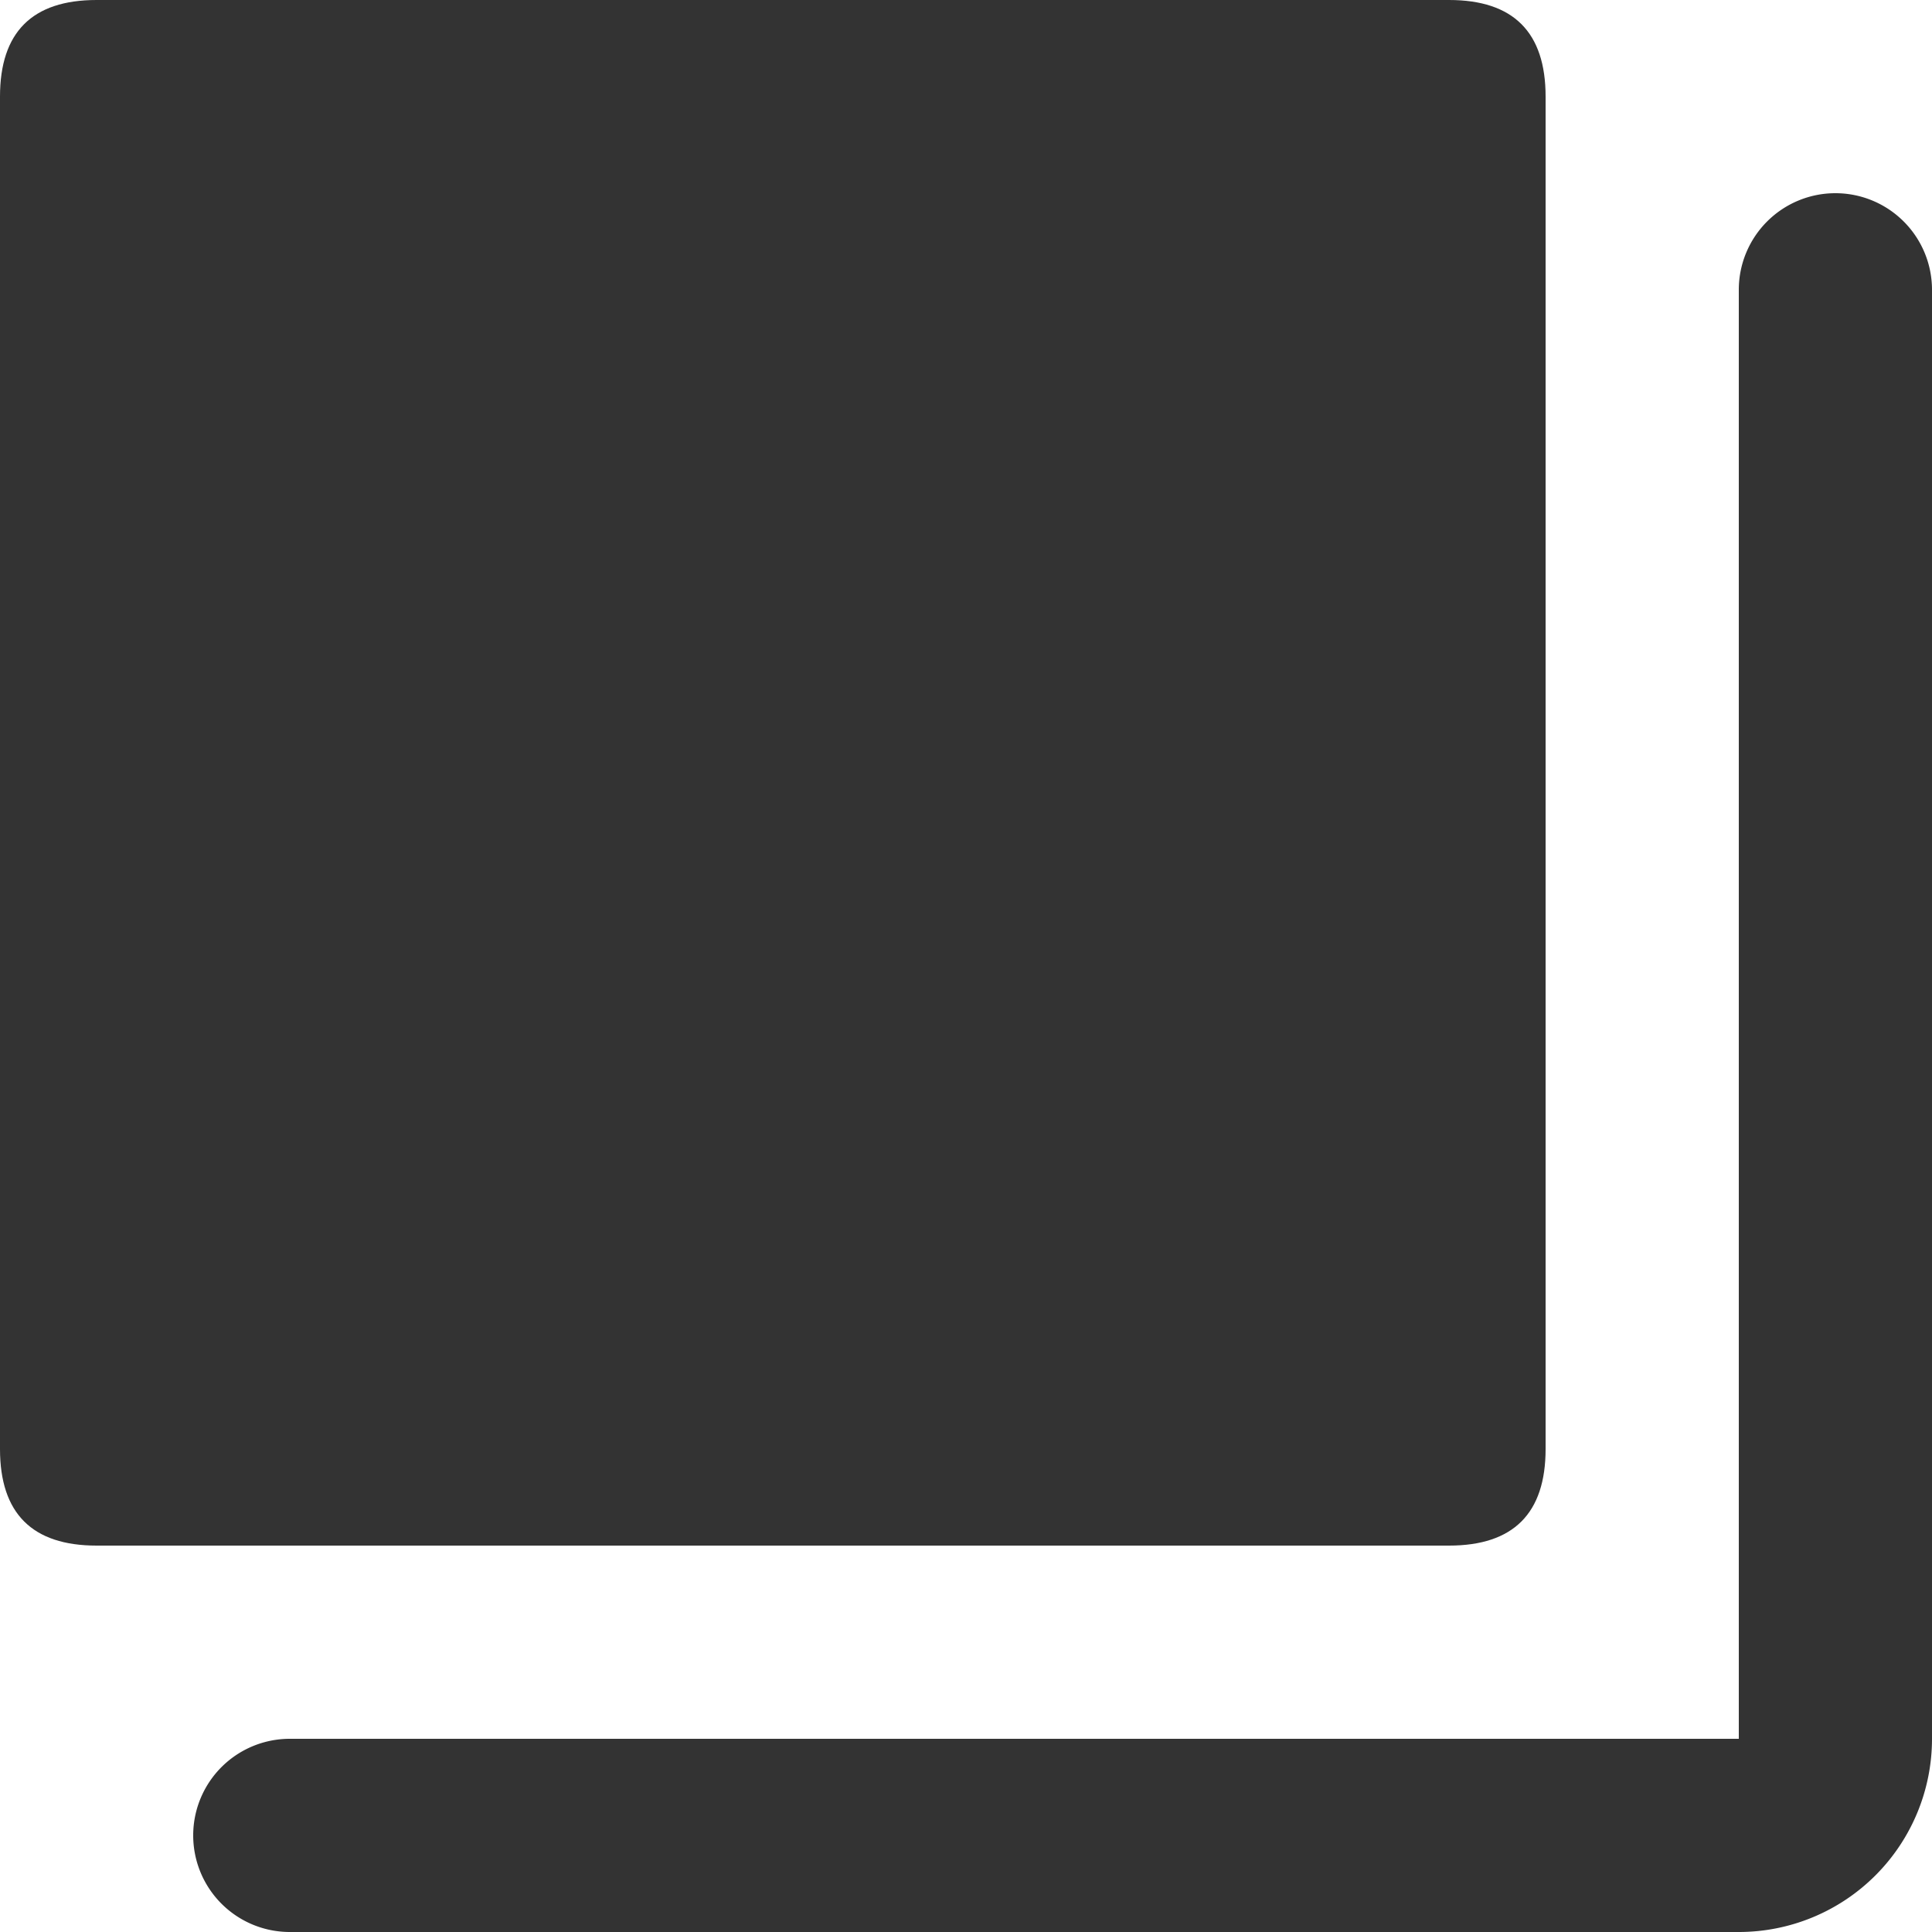 <?xml version="1.0" standalone="no"?><!DOCTYPE svg PUBLIC "-//W3C//DTD SVG 1.1//EN" "http://www.w3.org/Graphics/SVG/1.1/DTD/svg11.dtd"><svg class="icon" width="200px" height="200.00px" viewBox="0 0 1024 1024" version="1.1" xmlns="http://www.w3.org/2000/svg"><path fill="#333333" d="M0 0m51.2 0l716.8 0q51.2 0 51.2 51.2l0 716.8q0 51.2-51.2 51.2l-716.8 0q-51.2 0-51.2-51.2l0-716.8q0-51.2 51.2-51.2Z"  /><path fill="#333333" d="M972.8 102.4a51.2 51.2 0 0 0-51.2 51.2v768H153.6a51.2 51.2 0 0 0 0 102.4h768a102.4 102.4 0 0 0 102.4-102.4V153.6a51.2 51.2 0 0 0-51.2-51.2z"  /></svg>